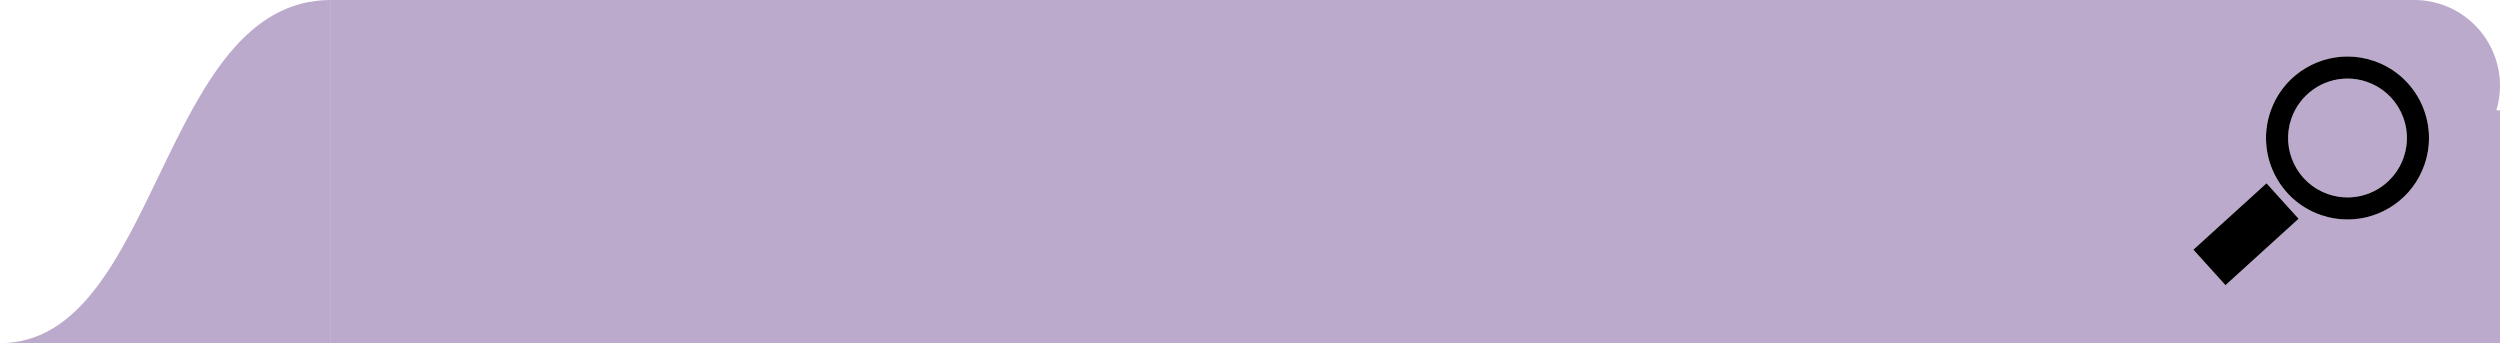 <?xml version="1.0" encoding="utf-8"?>
<!-- Generator: Adobe Illustrator 14.0.0, SVG Export Plug-In . SVG Version: 6.00 Build 43363)  -->
<!DOCTYPE svg PUBLIC "-//W3C//DTD SVG 1.1//EN" "http://www.w3.org/Graphics/SVG/1.1/DTD/svg11.dtd">
<svg version="1.1" id="Main_Theme" xmlns="http://www.w3.org/2000/svg" xmlns:xlink="http://www.w3.org/1999/xlink" x="0px" y="0px"
	 width="204px" height="28px" viewBox="0 0 204 28" enable-background="new 0 0 204 28" xml:space="preserve">
<g>
	<path display="inline" fill="#BACK" d="M204,7c0-3.866-3.134-7-7-7H27v9v5v14h177V9h-0.294C203.896,8.366,204,7.695,204,7z
		 M181.598,23.271l-2.62-2.895l5.969-5.422l2.62,2.896L181.598,23.271z M197.84,13.435c-0.951,2.75-3.527,4.477-6.282,4.477
		c-0.722,0-1.455-0.118-2.175-0.367c-3.471-1.201-5.311-4.987-4.109-8.458c0.952-2.75,3.528-4.477,6.283-4.477
		c0.722,0,1.455,0.118,2.175,0.368C197.201,6.178,199.041,9.965,197.84,13.435z"/>
	<path display="inline" fill="#BACK" d="M193.142,6.681c-0.515-0.179-1.048-0.269-1.585-0.269c-2.064,0-3.904,1.312-4.58,3.264
		c-0.424,1.224-0.345,2.539,0.221,3.703c0.565,1.165,1.551,2.039,2.774,2.462c0.515,0.178,1.048,0.268,1.586,0.268
		c2.063,0,3.904-1.312,4.58-3.263c0.423-1.224,0.345-2.539-0.222-3.703C195.351,7.978,194.365,7.104,193.142,6.681z"/>
	<path display="inline" fill="#BACK" d="M27,14V9V0C13,0,13,28,0,28h27V14z"/>
	<g display="inline">
		<polygon fill="#FORE" points="178.978,20.376 181.598,23.271 187.566,17.85 184.946,14.955 		"/>
		<path fill="#FORE" d="M193.731,4.978c-0.72-0.25-1.453-0.368-2.175-0.368c-2.755,0-5.331,1.726-6.283,4.477
			c-1.201,3.47,0.639,7.257,4.109,8.458c0.72,0.249,1.453,0.367,2.175,0.367c2.755,0,5.331-1.726,6.282-4.477
			C199.041,9.965,197.201,6.178,193.731,4.978z M196.138,12.846c-0.676,1.952-2.517,3.263-4.58,3.263
			c-0.538,0-1.071-0.09-1.586-0.268c-1.224-0.423-2.209-1.298-2.774-2.462c-0.565-1.164-0.645-2.479-0.221-3.703
			c0.676-1.952,2.516-3.264,4.58-3.264c0.537,0,1.07,0.09,1.585,0.269c1.224,0.423,2.209,1.297,2.774,2.462
			C196.482,10.307,196.561,11.622,196.138,12.846z"/>
	</g>
</g>
</svg>
